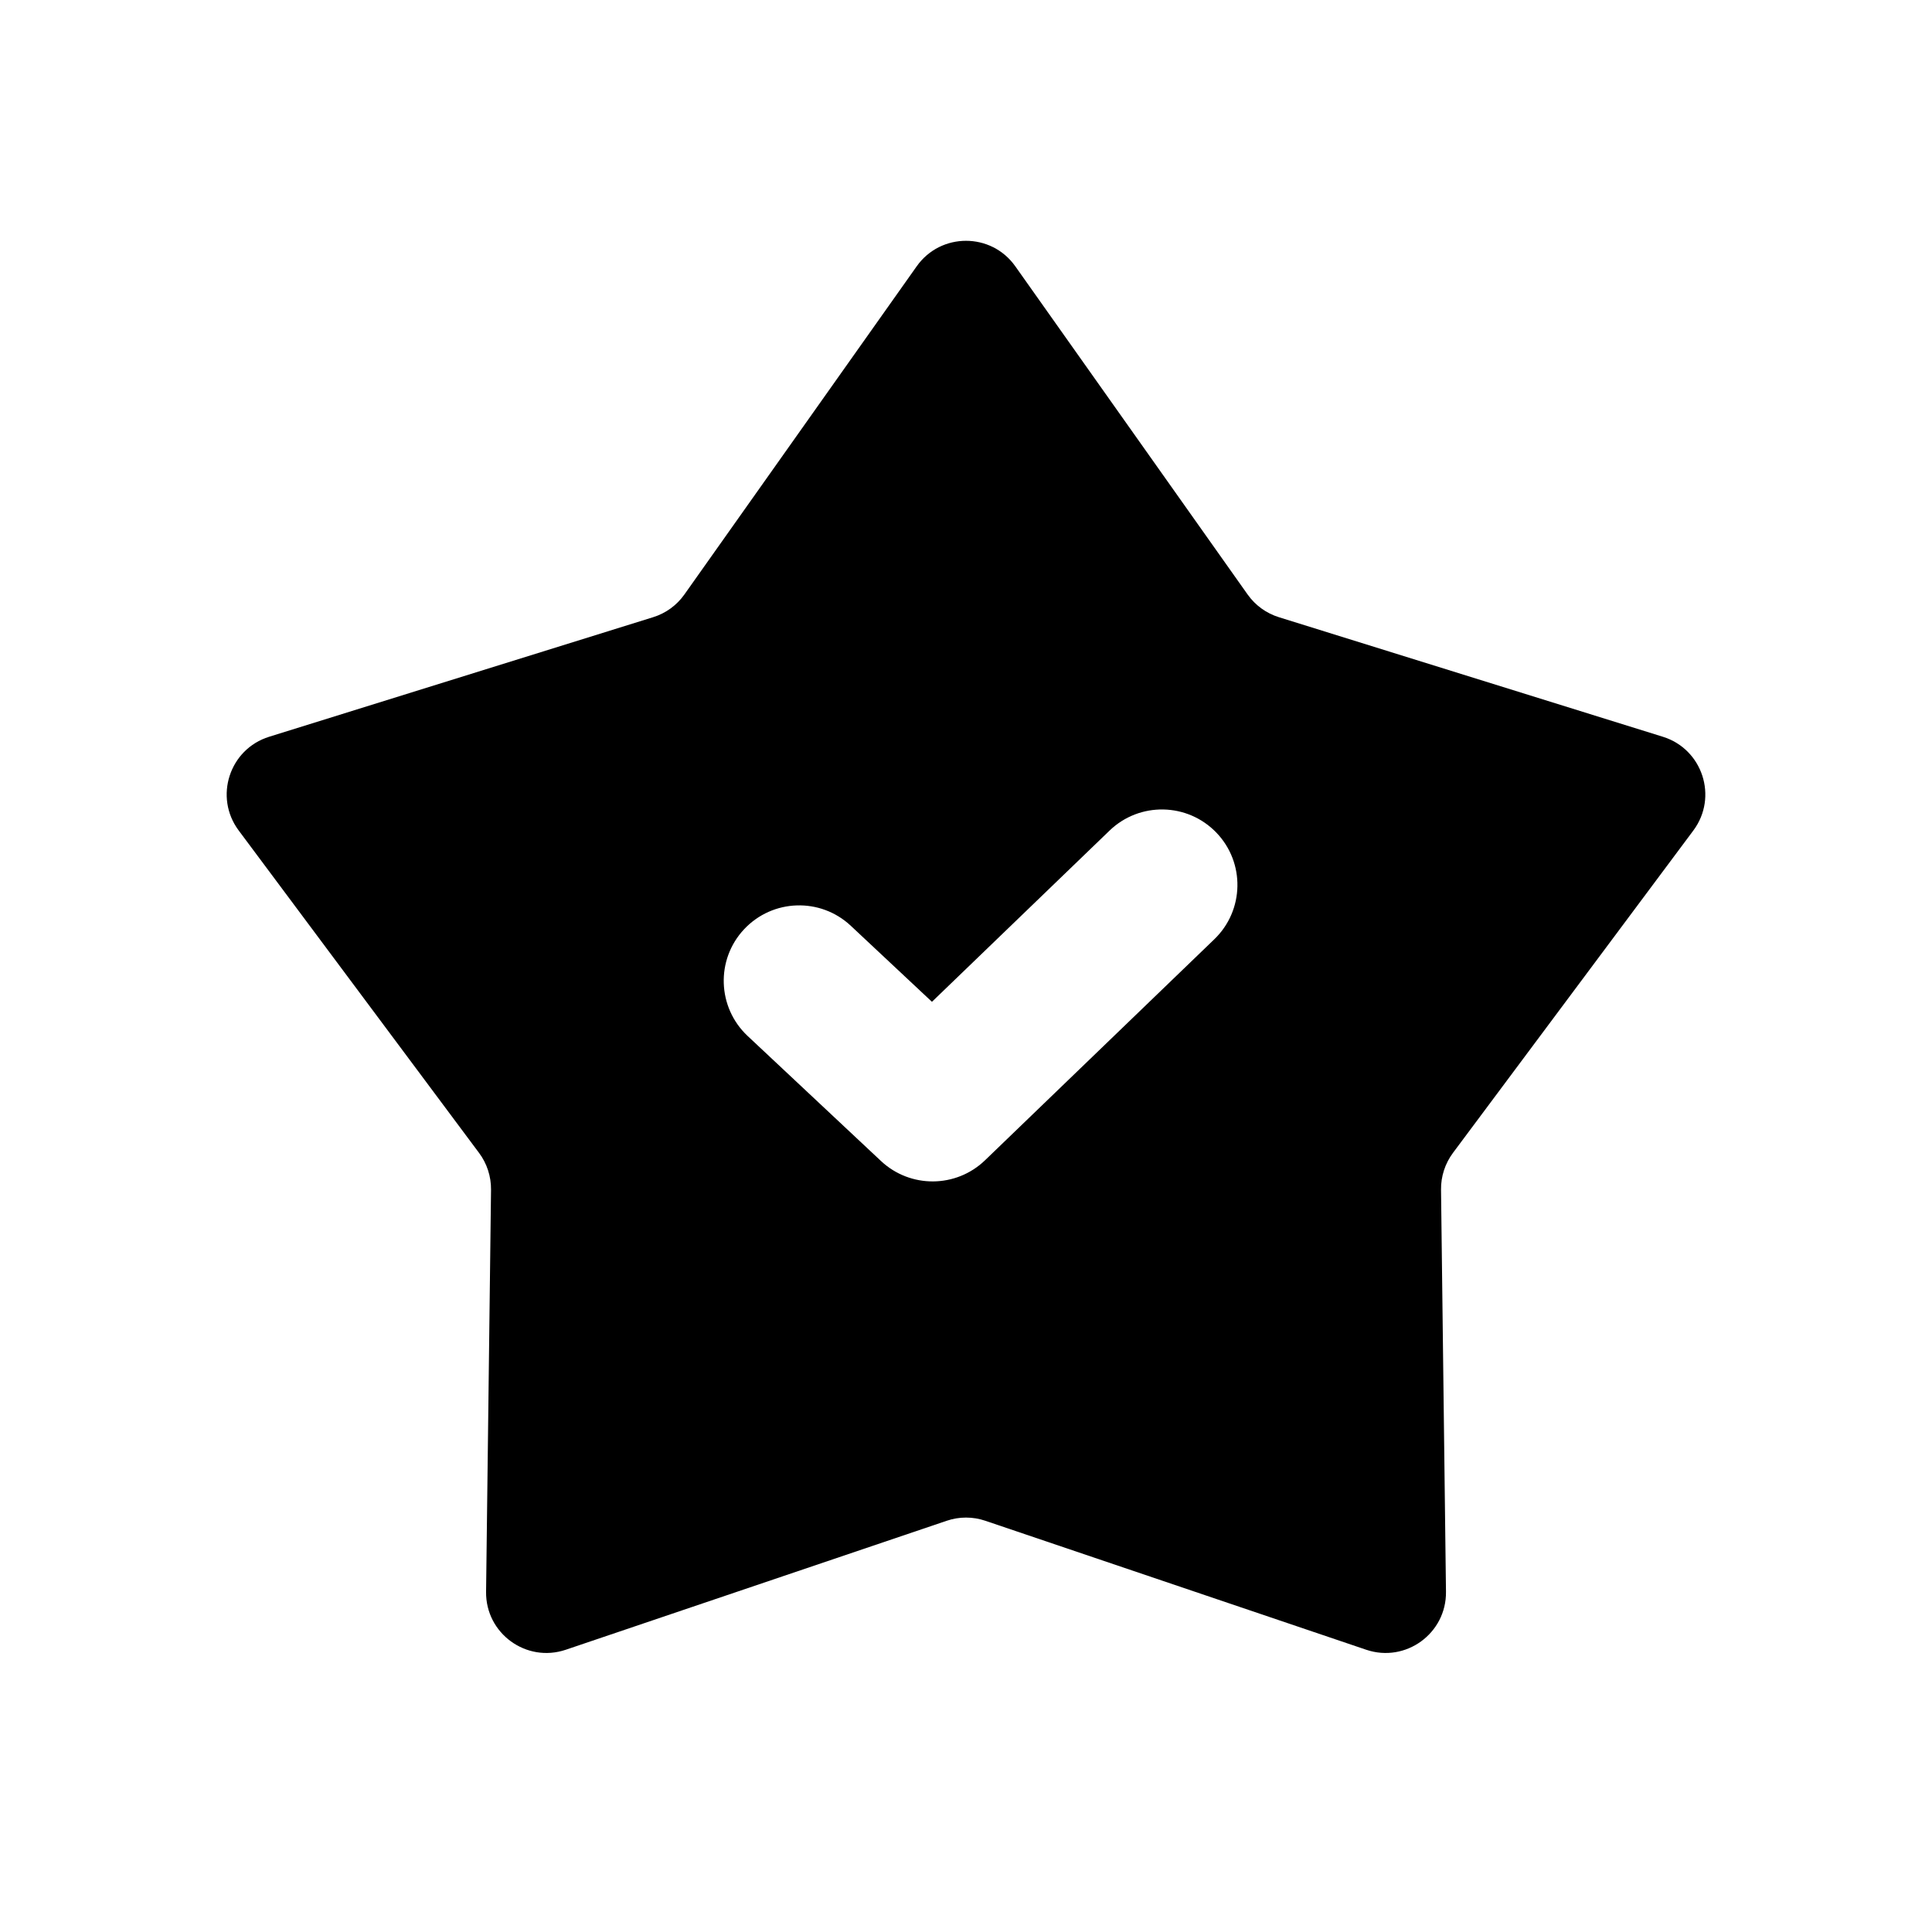 <svg xmlns:xlink="http://www.w3.org/1999/xlink" xmlns="http://www.w3.org/2000/svg" class="icon flex-none flex-none h-4.5 w-4.5 text-secondary" viewBox="0 0 32 32" width="32"  height="32" ><path fill-rule="evenodd" clip-rule="evenodd" d="M16.816 4.41C16.418 3.848 15.582 3.848 15.184 4.41L11.336 9.846C11.209 10.026 11.027 10.158 10.817 10.223L4.458 12.203C3.799 12.408 3.541 13.203 3.954 13.756L7.934 19.095C8.066 19.271 8.135 19.486 8.133 19.705L8.051 26.365C8.042 27.055 8.718 27.546 9.371 27.325L15.68 25.189C15.887 25.118 16.113 25.118 16.321 25.189L22.629 27.325C23.282 27.546 23.958 27.055 23.95 26.365L23.868 19.705C23.865 19.486 23.935 19.271 24.066 19.095L28.047 13.756C28.459 13.203 28.201 12.408 27.542 12.203L21.183 10.223C20.974 10.158 20.791 10.026 20.664 9.846L16.816 4.41ZM20.113 15.557C20.61 15.078 20.625 14.287 20.146 13.79C19.667 13.293 18.875 13.278 18.378 13.757L15.436 16.593L14.092 15.334C13.589 14.862 12.798 14.887 12.325 15.391C11.853 15.894 11.879 16.685 12.382 17.158L14.592 19.23C15.078 19.685 15.835 19.68 16.315 19.218L20.113 15.557Z"></path></svg>
